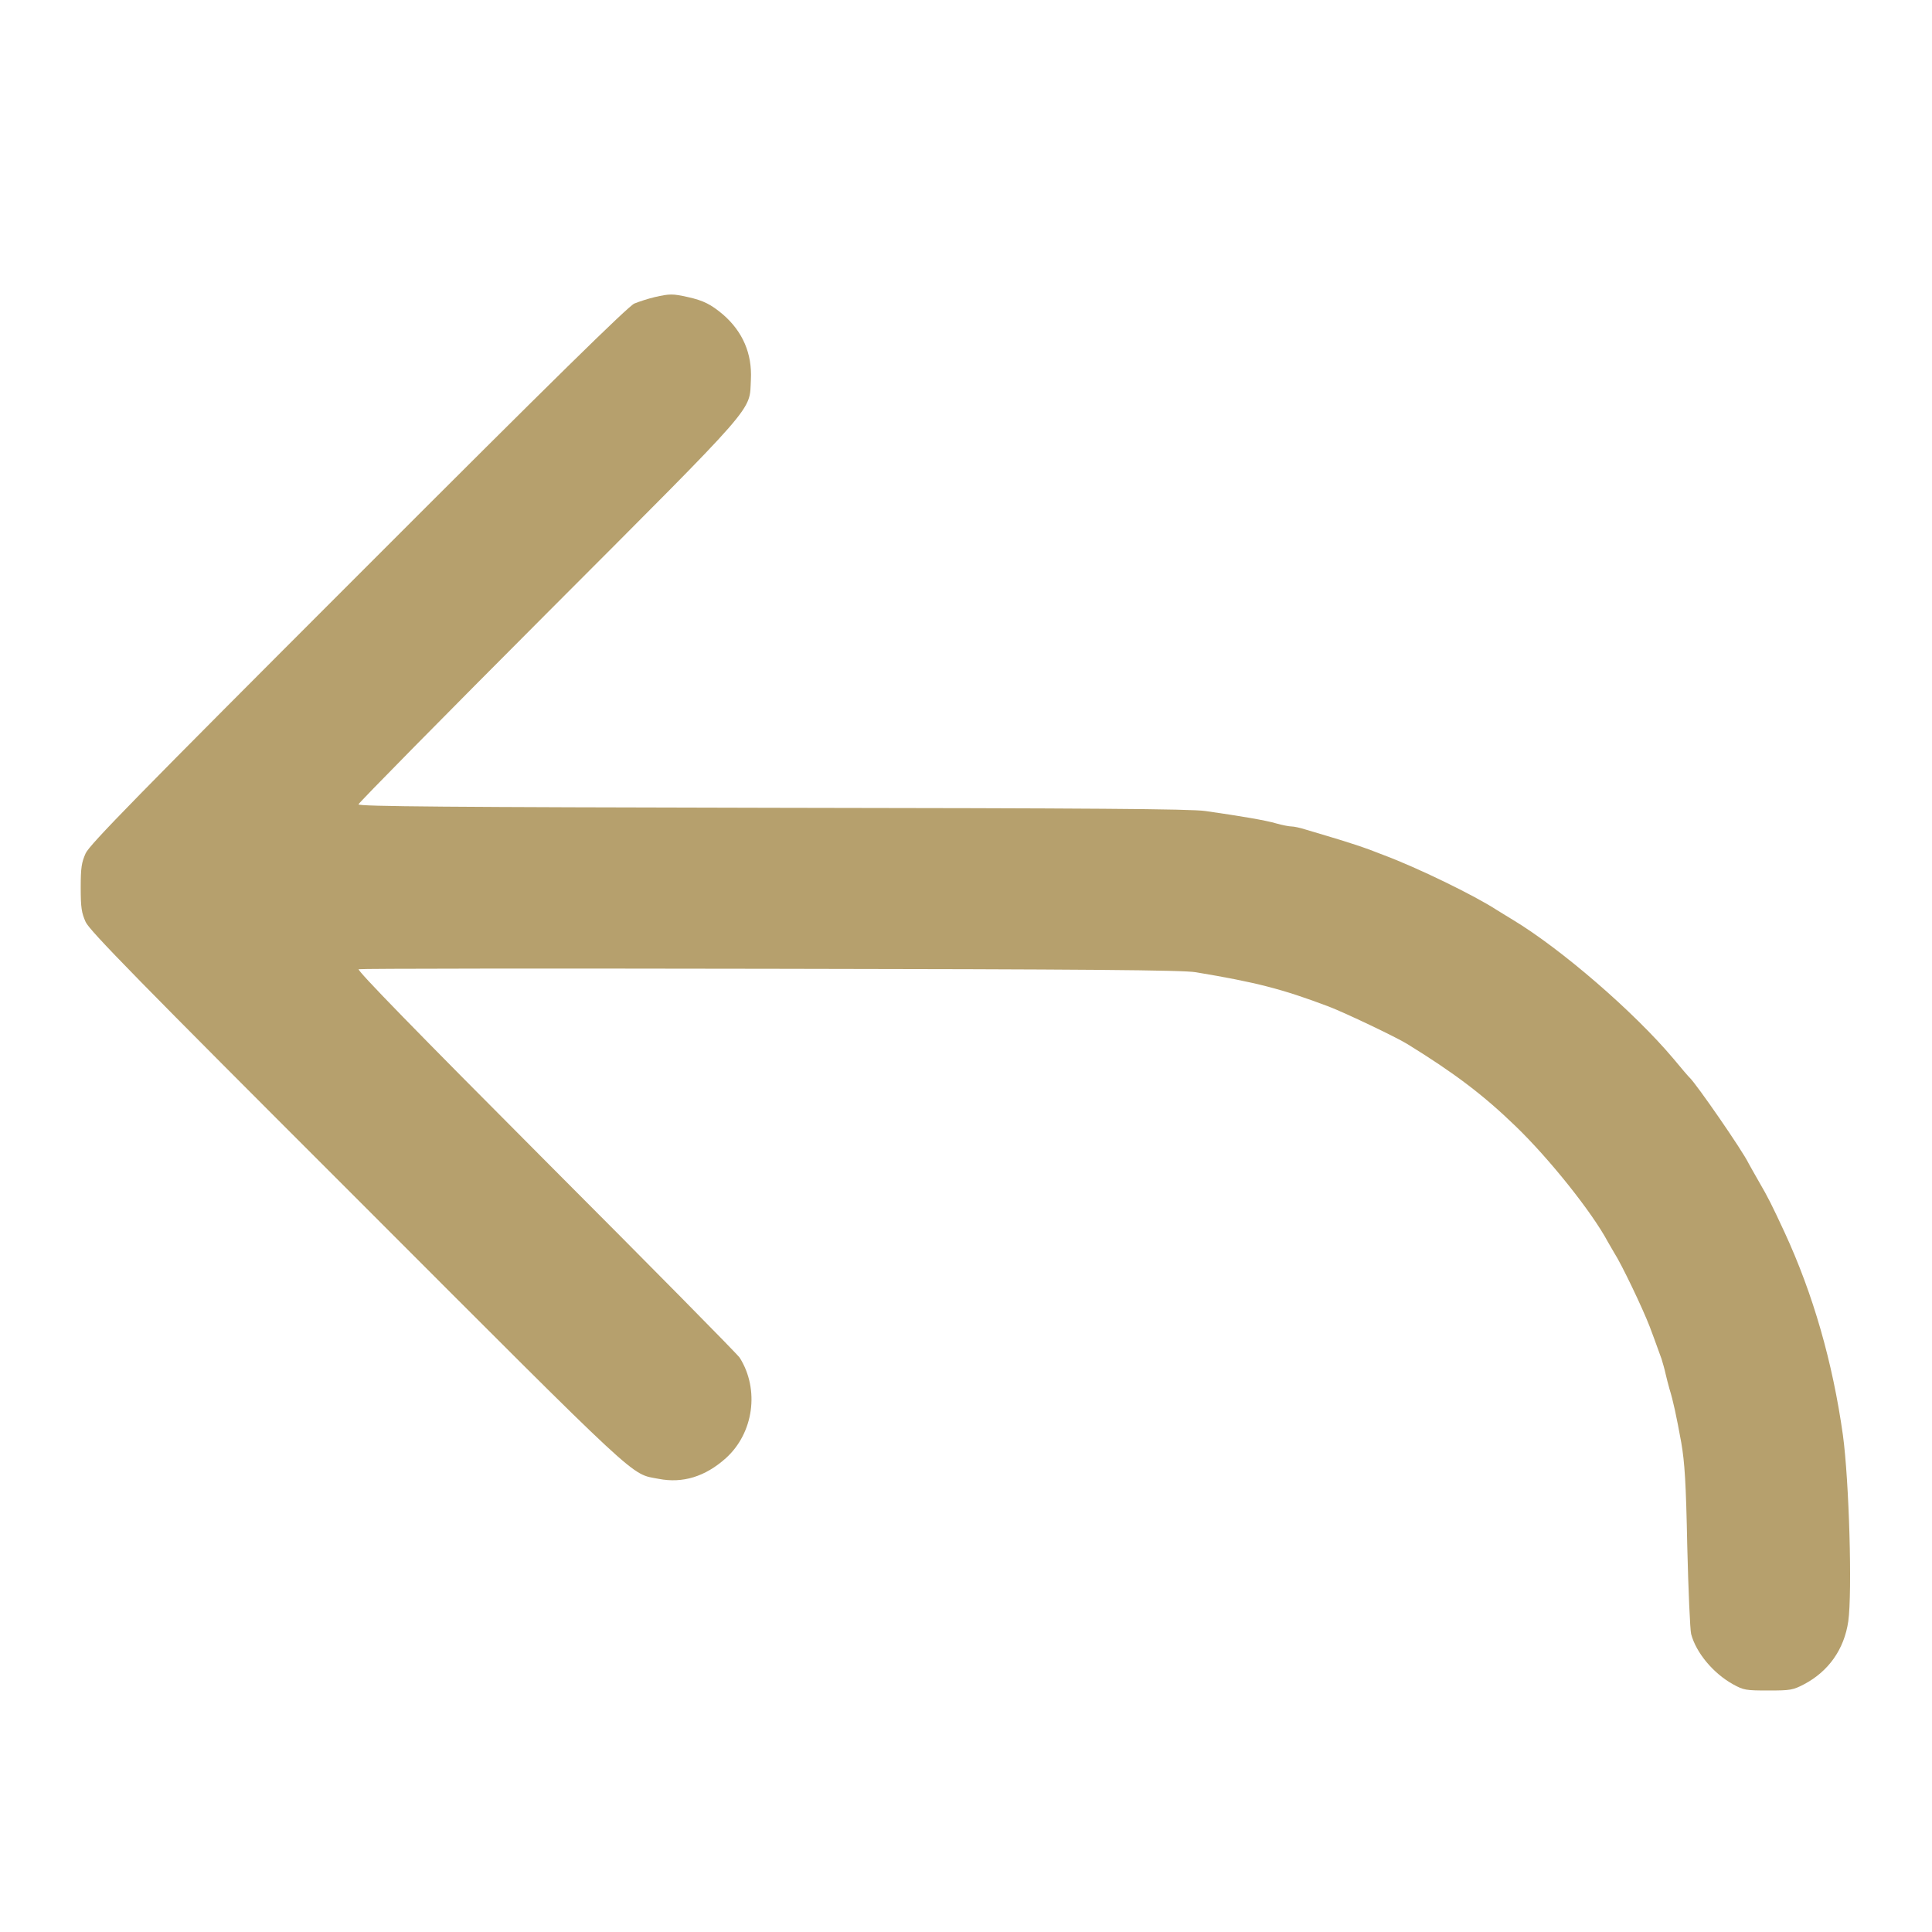 <?xml version="1.0" standalone="no"?>
<!DOCTYPE svg PUBLIC "-//W3C//DTD SVG 20010904//EN"
 "http://www.w3.org/TR/2001/REC-SVG-20010904/DTD/svg10.dtd">
<svg version="1.0" xmlns="http://www.w3.org/2000/svg"
 width="900pt" height="900pt" viewBox="0 0 900 900"
 preserveAspectRatio="xMidYMid meet">
<g transform="translate(0,900) scale(0.1,-0.1)"
fill="#b6a06d" stroke="none">
<path d="M3050 7616 c-30 -7 -73 -21 -95 -30 -29 -13 -372 -349 -1286 -1264
-1030 -1030 -1251 -1256 -1270 -1297 -19 -43 -23 -66 -23 -160 0 -94 4 -117
23 -160 19 -41 240 -267 1270 -1296 1338 -1339 1265 -1272 1399 -1298 112 -22
217 10 313 96 130 117 158 320 65 468 -11 17 -418 429 -905 917 -605 607 -880
889 -870 893 8 3 872 4 1919 2 1475 -2 1922 -6 1980 -16 282 -47 403 -78 620
-160 76 -29 313 -142 365 -174 219 -135 354 -237 504 -382 158 -152 358 -403
431 -540 6 -11 19 -33 29 -50 35 -54 132 -257 166 -345 16 -42 23 -62 55 -150
6 -19 15 -51 19 -70 4 -19 13 -51 18 -70 17 -54 32 -124 55 -250 16 -94 22
-183 28 -485 5 -203 13 -387 18 -407 23 -87 103 -183 195 -234 49 -27 59 -29
164 -29 104 0 115 2 167 29 114 60 187 163 206 293 19 137 4 655 -25 868 -48
341 -139 657 -272 945 -59 127 -77 163 -119 235 -22 39 -44 77 -48 85 -28 59
-244 371 -275 400 -4 3 -38 43 -77 90 -183 217 -522 510 -748 646 -27 16 -60
37 -75 46 -105 68 -368 196 -526 255 -22 8 -51 20 -65 25 -32 12 -120 41 -195
63 -33 10 -80 24 -104 31 -25 8 -53 14 -64 14 -11 0 -43 6 -71 14 -51 15 -164
34 -331 58 -70 10 -525 13 -2017 15 -1504 3 -1928 6 -1928 16 0 6 398 410 884
897 989 991 936 930 944 1082 6 121 -38 223 -130 303 -56 47 -91 65 -163 81
-72 16 -84 16 -155 0z"/>
</g>
</svg>
